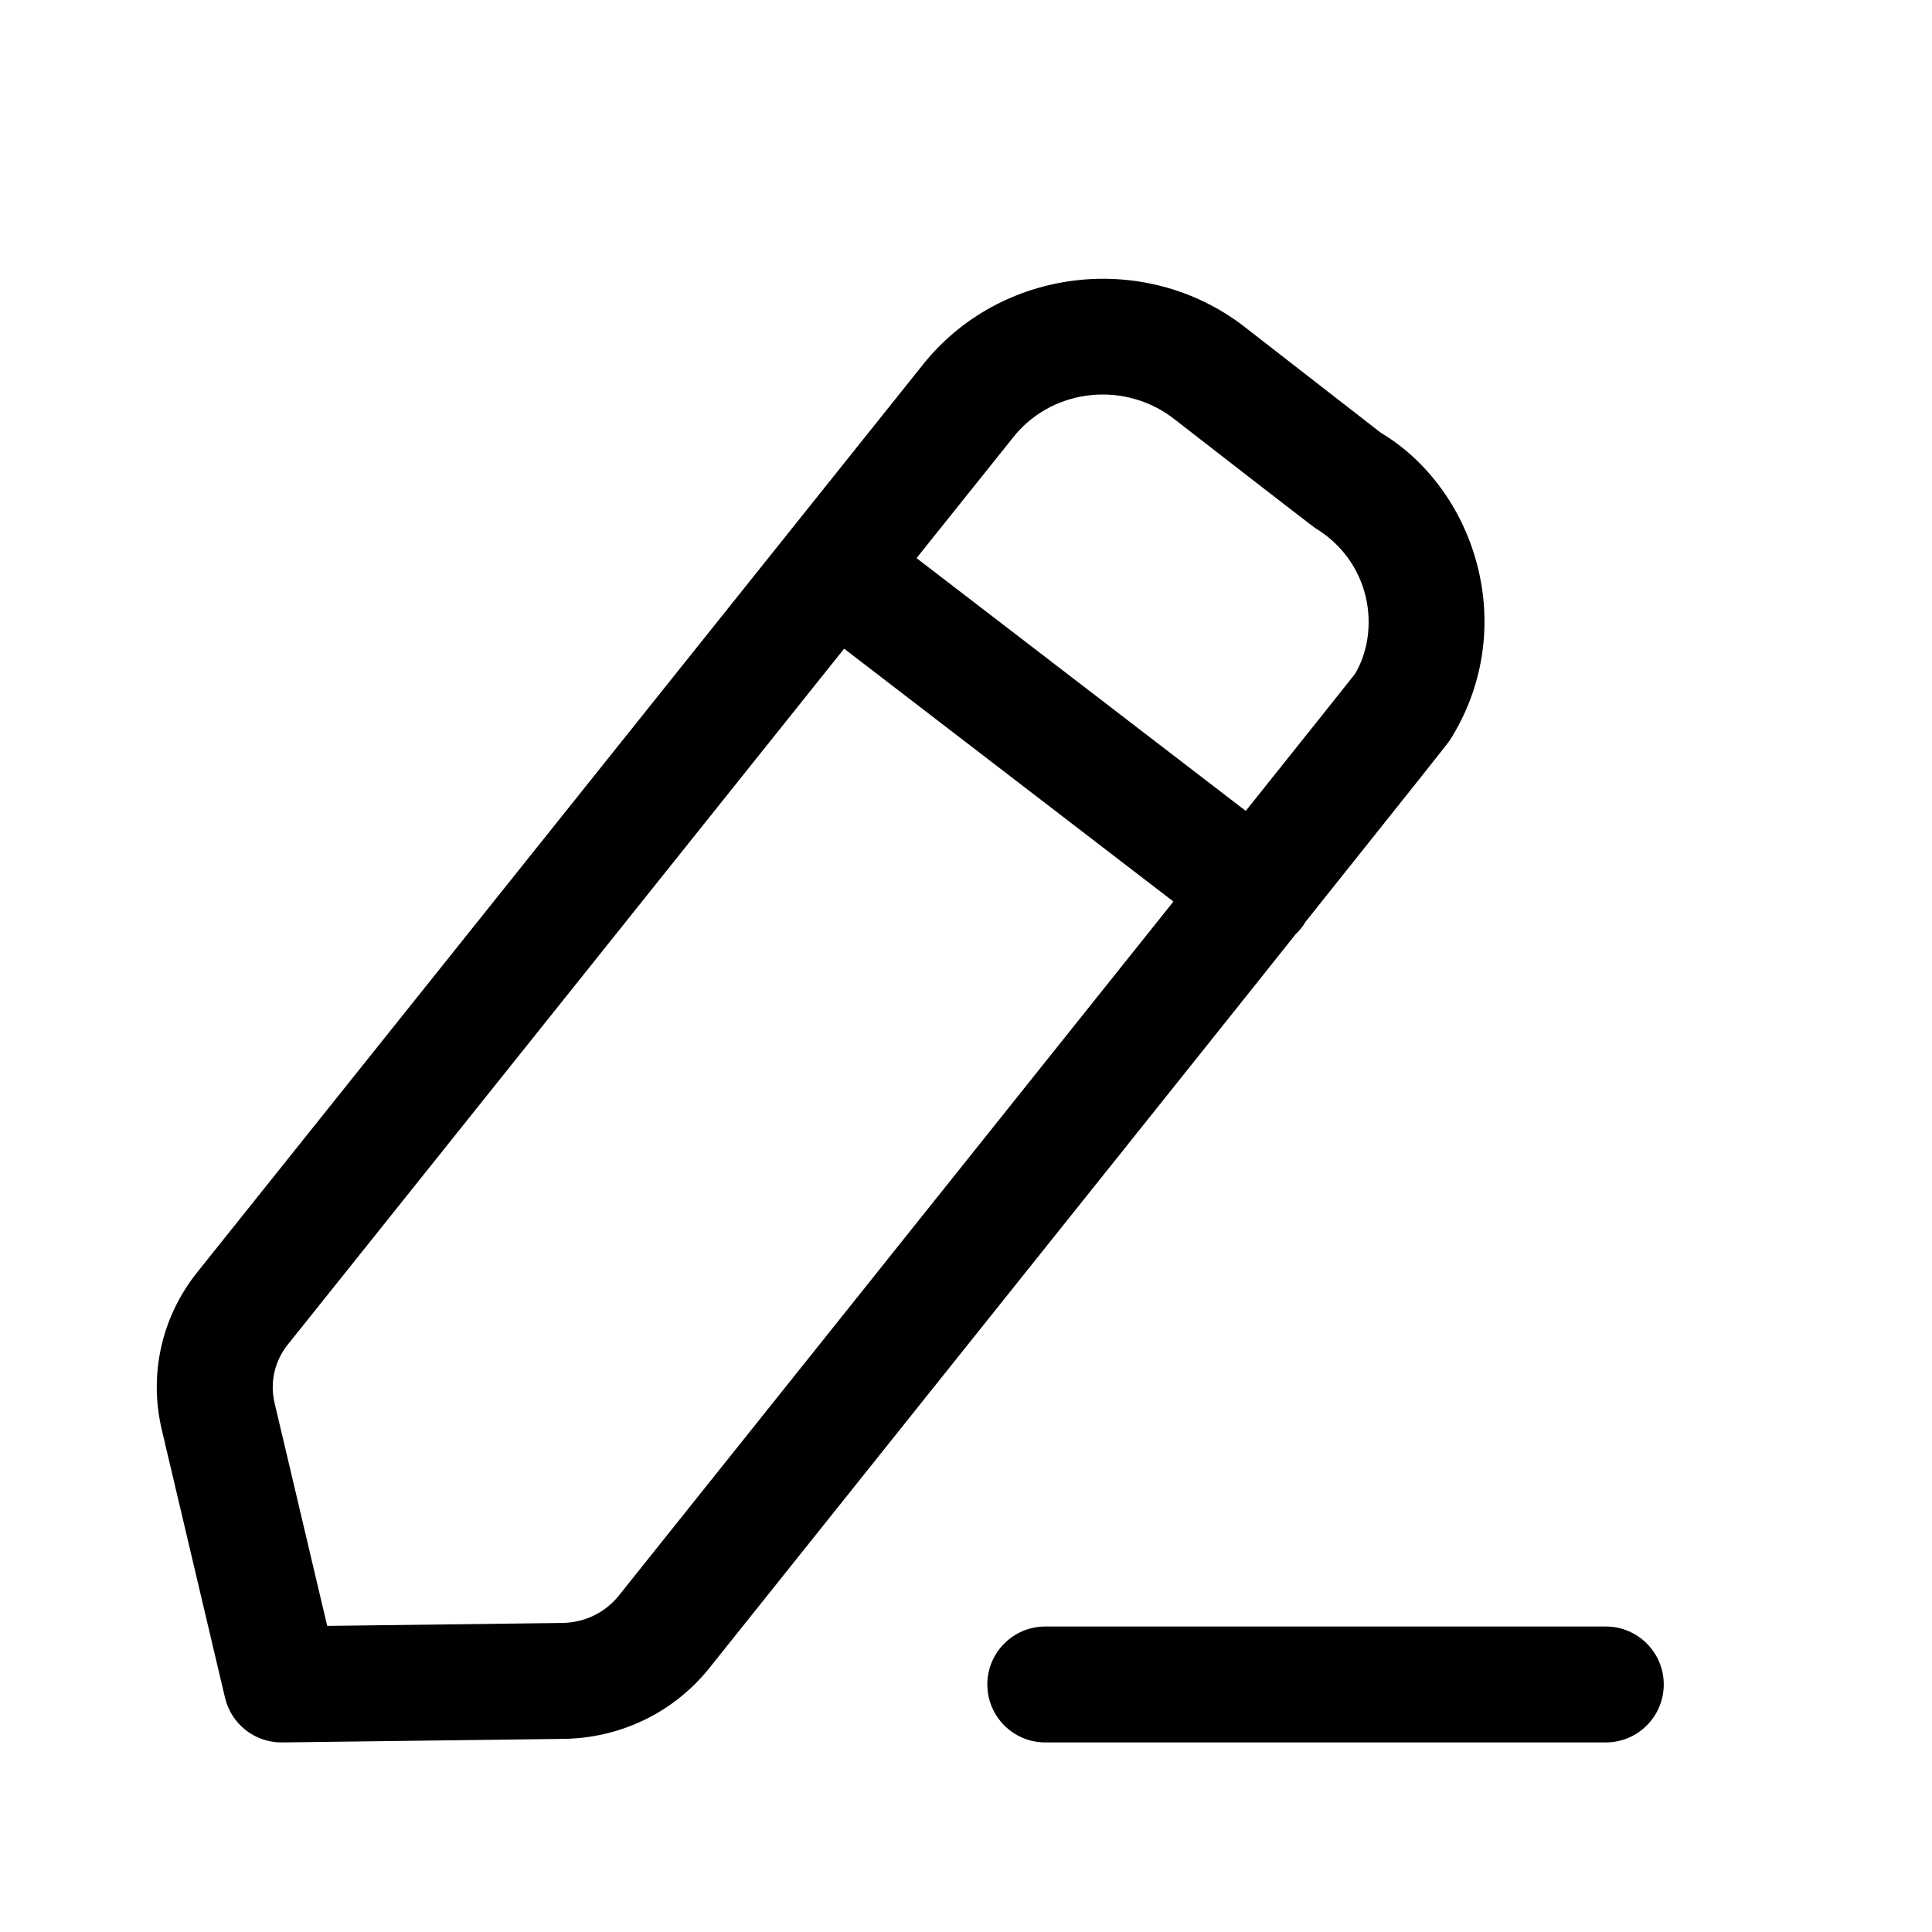 <svg width="25" height="25" viewBox="0 0 25 25" fill="none" xmlns="http://www.w3.org/2000/svg">
<path fill-rule="evenodd" clip-rule="evenodd" d="M20.779 21.047C21.193 21.047 21.529 21.383 21.529 21.797C21.529 22.211 21.193 22.547 20.779 22.547H13.526C13.112 22.547 12.776 22.211 12.776 21.797C12.776 21.383 13.112 21.047 13.526 21.047H20.779ZM16.145 4.261C16.195 4.3 17.868 5.6 17.868 5.6C18.476 5.962 18.951 6.609 19.131 7.375C19.31 8.133 19.18 8.915 18.763 9.576C18.76 9.58 18.757 9.584 18.748 9.597L18.74 9.607C18.672 9.697 18.378 10.069 16.893 11.929C16.879 11.954 16.864 11.976 16.847 11.999C16.822 12.031 16.794 12.062 16.765 12.089C16.664 12.216 16.557 12.35 16.445 12.491L16.217 12.777C15.746 13.366 15.188 14.064 14.527 14.893L14.187 15.318C12.909 16.917 11.273 18.964 9.177 21.587C8.718 22.159 8.03 22.492 7.291 22.501L3.652 22.547H3.642C3.295 22.547 2.993 22.309 2.912 21.97L2.093 18.499C1.924 17.78 2.092 17.038 2.553 16.462L11.973 4.68C11.977 4.676 11.98 4.671 11.984 4.667C13.017 3.432 14.885 3.25 16.145 4.261ZM10.923 8.394L3.724 17.399C3.553 17.613 3.49 17.889 3.553 18.154L4.234 21.039L7.273 21.001C7.562 20.998 7.829 20.869 8.006 20.649C8.917 19.508 10.063 18.075 11.241 16.601L11.657 16.08L12.075 15.557C13.179 14.175 14.271 12.809 15.184 11.666L10.923 8.394ZM13.139 5.624L11.86 7.222L16.12 10.493C16.941 9.466 17.48 8.789 17.53 8.725C17.694 8.459 17.758 8.083 17.672 7.721C17.584 7.35 17.353 7.035 17.02 6.834C16.949 6.785 15.264 5.477 15.212 5.436C14.578 4.928 13.653 5.016 13.139 5.624Z" fill="black"/>
</svg>
